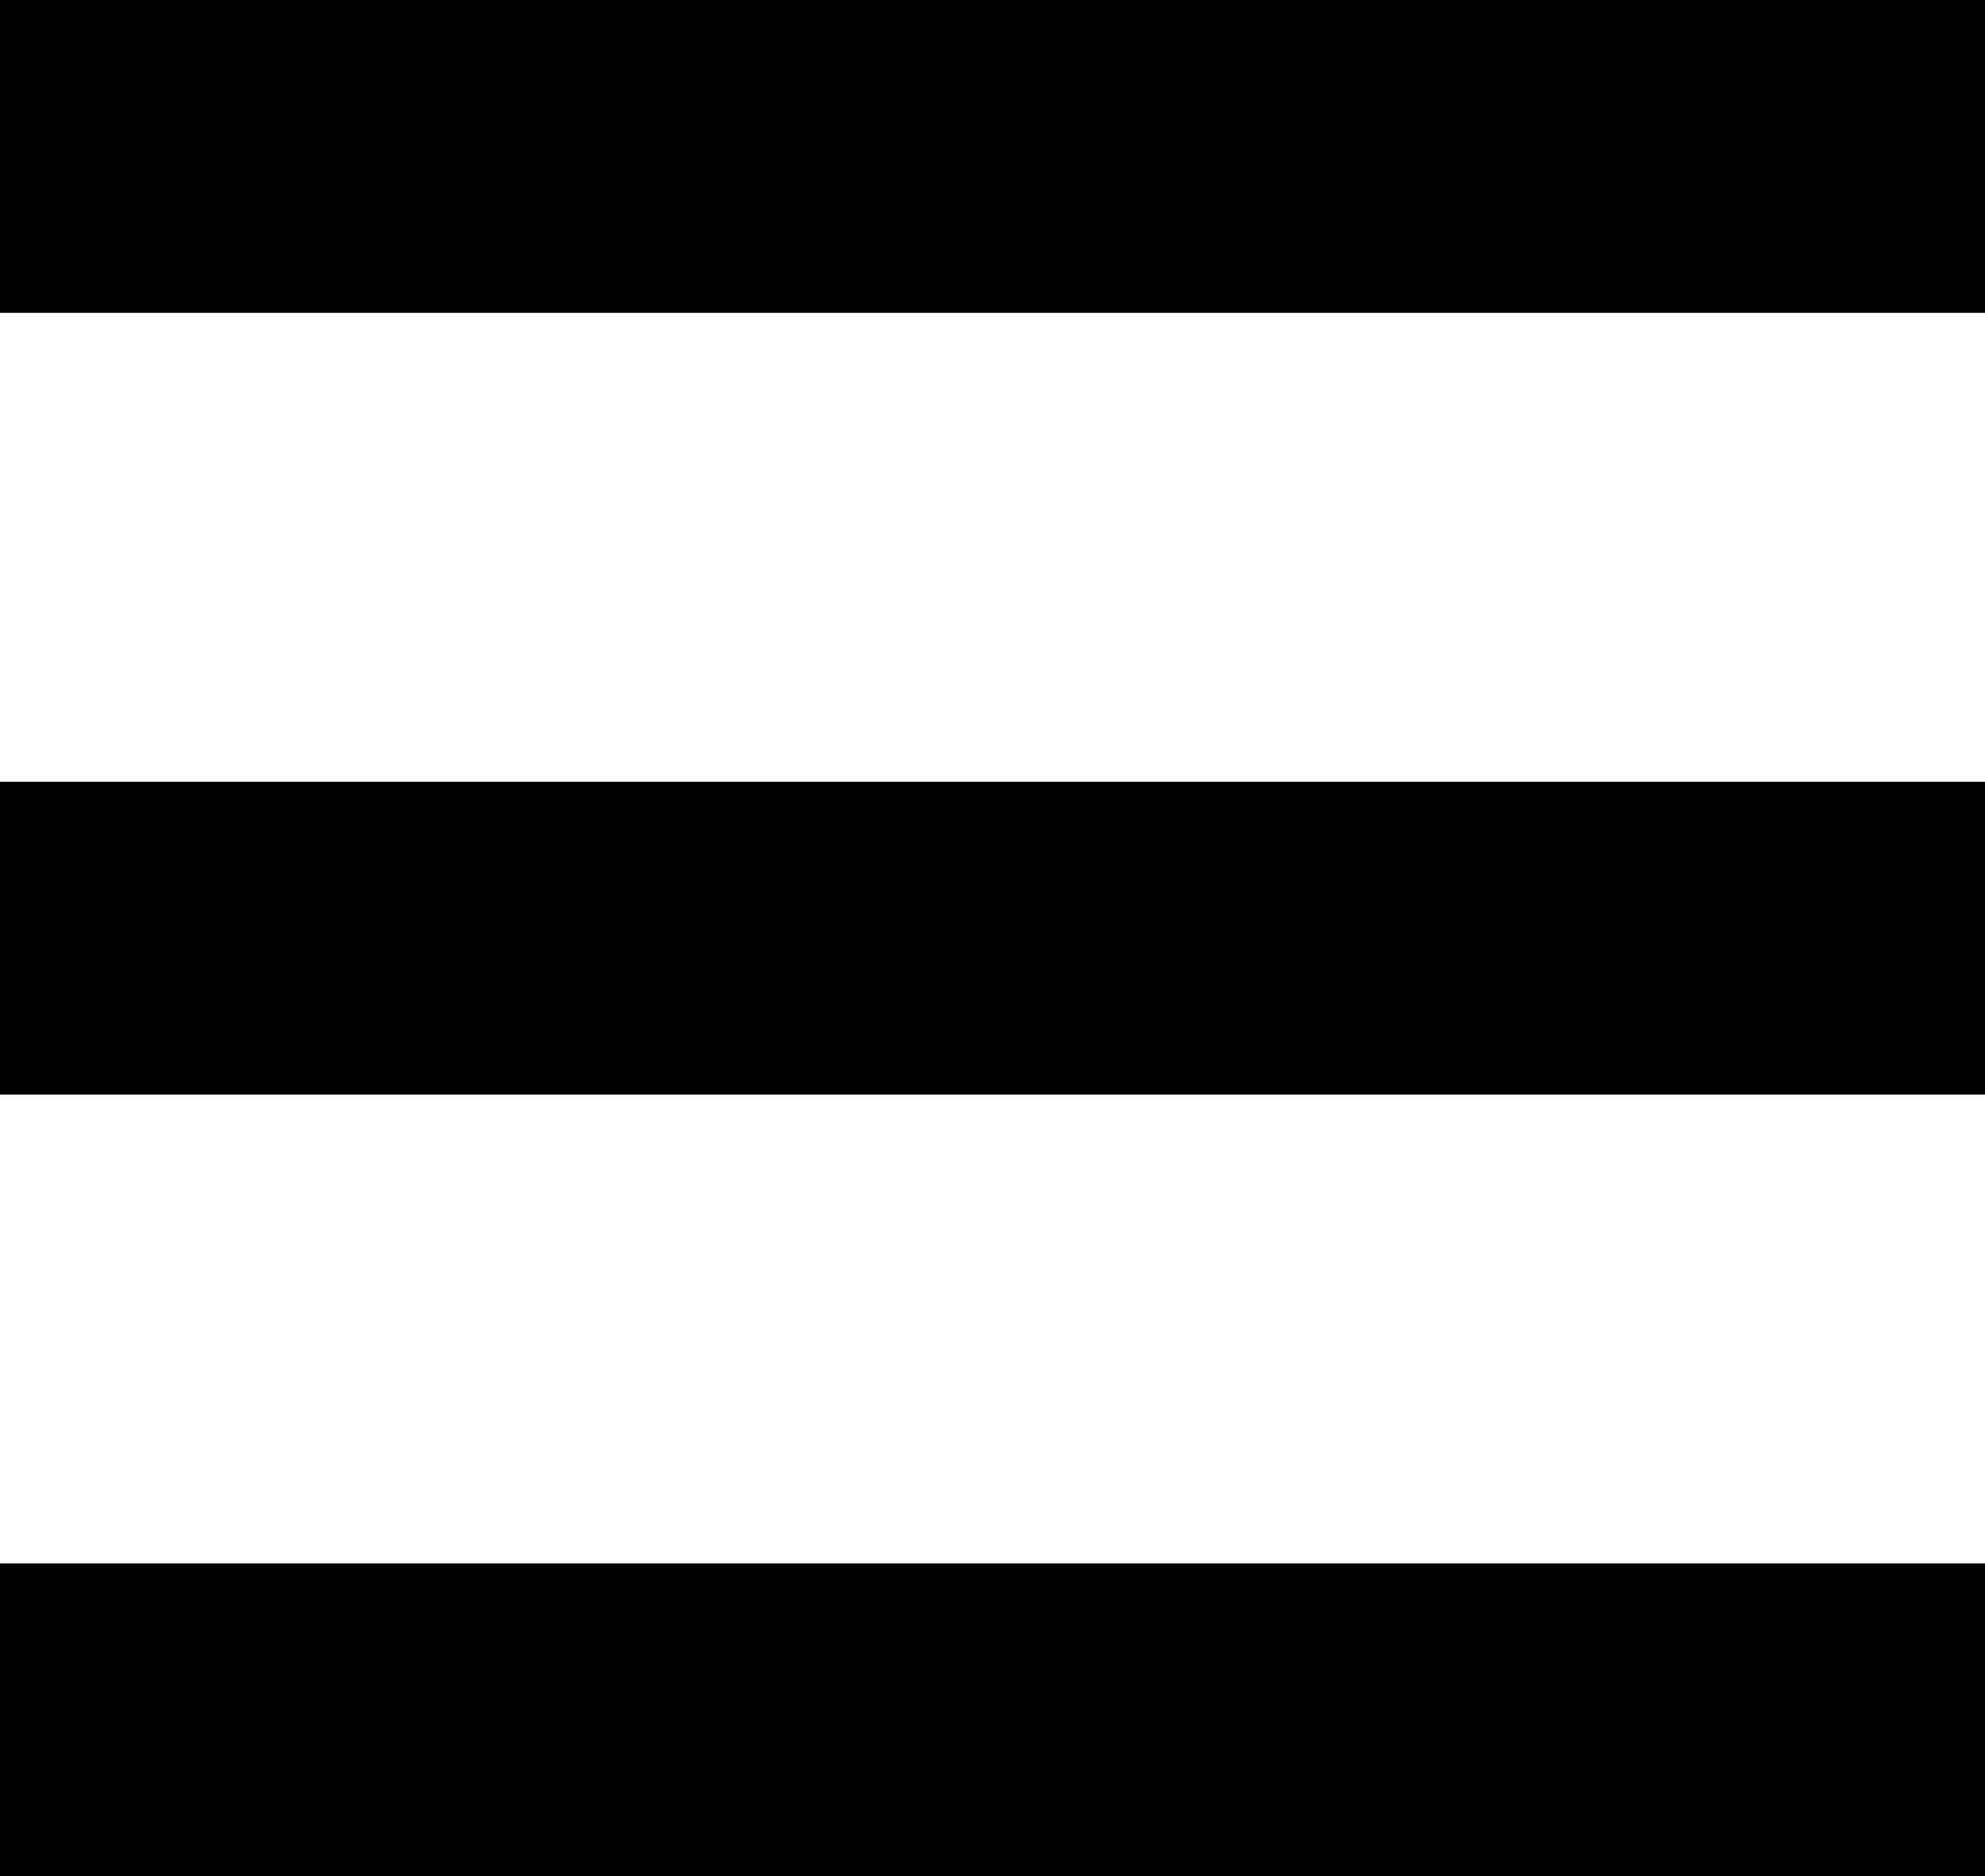<svg xmlns="http://www.w3.org/2000/svg" xmlns:xlink="http://www.w3.org/1999/xlink" width="21.209" height="20.049" viewBox="0 0 21.209 20.049">
  <defs>
    <clipPath id="clip-path">
      <path id="_Color" data-name=" ↳Color" d="M21.209,20.049H0V16.707H21.209v3.341Zm0-8.353H0V8.354H21.209V11.7Zm0-8.354H0V0H21.209V3.341Z"/>
    </clipPath>
  </defs>
  <g id="Group_186" data-name="Group 186" transform="translate(-3 -6)">
    <path id="_Color-2" data-name=" ↳Color" d="M21.209,20.049H0V16.707H21.209v3.341Zm0-8.353H0V8.354H21.209V11.7Zm0-8.354H0V0H21.209V3.341Z" transform="translate(3 6)"/>
  </g>
</svg>
